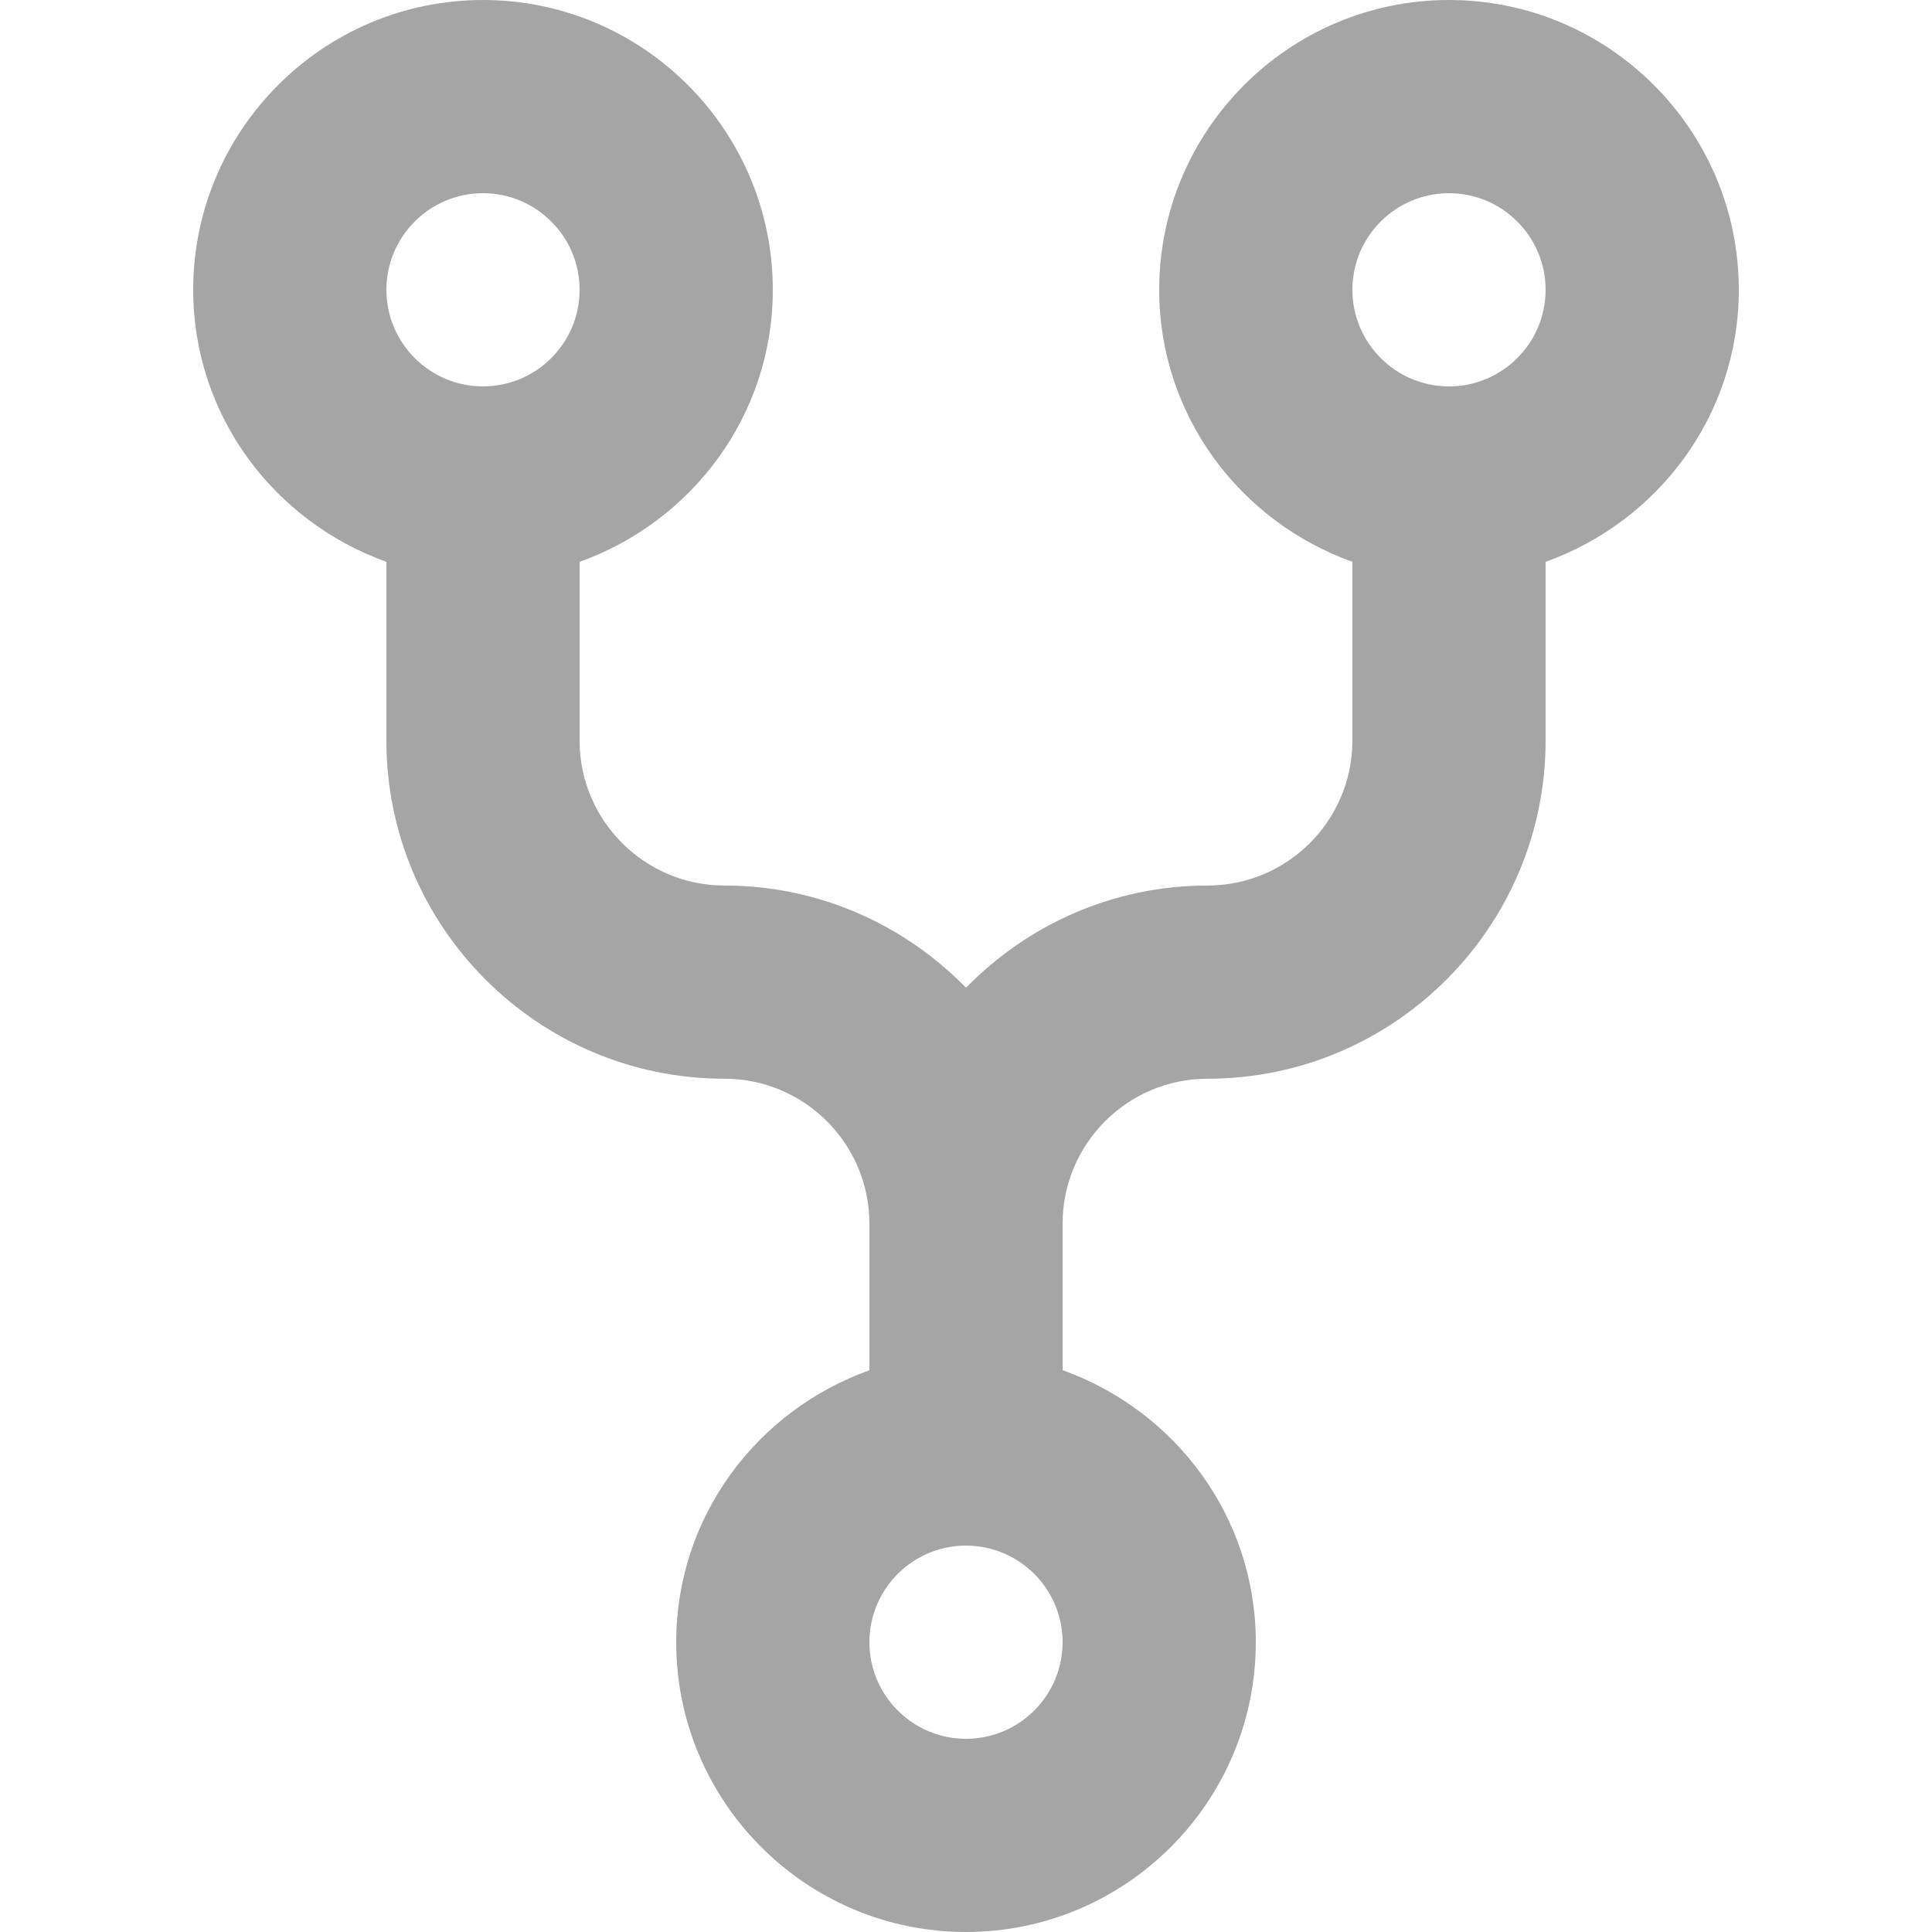 <?xml version="1.0" encoding="UTF-8" standalone="no"?>
<svg
   xmlns:dc="http://purl.org/dc/elements/1.1/"
   xmlns:cc="http://creativecommons.org/ns#"
   xmlns:rdf="http://www.w3.org/1999/02/22-rdf-syntax-ns#"
   xmlns:svg="http://www.w3.org/2000/svg"
   xmlns="http://www.w3.org/2000/svg"
   id="svg4"
   viewBox="0 0 20 20"
   height="20"
   width="20"
   version="1.2">
  <defs
     id="defs8" />
  <path
     style="fill:#000000;fill-opacity:0.353;stroke:none;stroke-opacity:1"
     id="path2"
     d="m 16,5.816 v 1.851 c 0,1.93 -1.57,3.5 -3.5,3.5 -0.827,0 -1.5,0.673 -1.5,1.5 v 1.517 c 1.161,0.415 2,1.514 2,2.816 0,1.654 -1.346,3 -3,3 C 8.346,20 7,18.654 7,17 7,15.698 7.839,14.599 9,14.185 V 12.667 C 9,11.84 8.327,11.167 7.5,11.167 5.57,11.167 4,9.597 4,7.667 V 5.816 C 2.839,5.401 2,4.302 2,3 2,1.346 3.346,0 5,0 6.654,0 8,1.346 8,3 8,4.302 7.161,5.401 6,5.816 v 1.851 c 0,0.827 0.673,1.5 1.5,1.5 0.979,0 1.864,0.407 2.5,1.058 0.636,-0.651 1.521,-1.058 2.5,-1.058 0.827,0 1.5,-0.673 1.5,-1.5 V 5.816 C 12.839,5.401 12,4.302 12,3 c 0,-1.654 1.346,-3 3,-3 1.654,0 3,1.346 3,3 0,1.302 -0.839,2.401 -2,2.816 z M 5,2 C 4.448,2 4,2.449 4,3 4,3.551 4.448,4 5,4 5.552,4 6,3.551 6,3 6,2.449 5.552,2 5,2 Z m 5,16 c 0.552,0 1,-0.449 1,-1 0,-0.551 -0.448,-1 -1,-1 -0.552,0 -1,0.449 -1,1 0,0.551 0.448,1 1,1 z M 15,2 c -0.552,0 -1,0.449 -1,1 0,0.551 0.448,1 1,1 0.552,0 1,-0.449 1,-1 0,-0.551 -0.448,-1 -1,-1 z" />
</svg>
